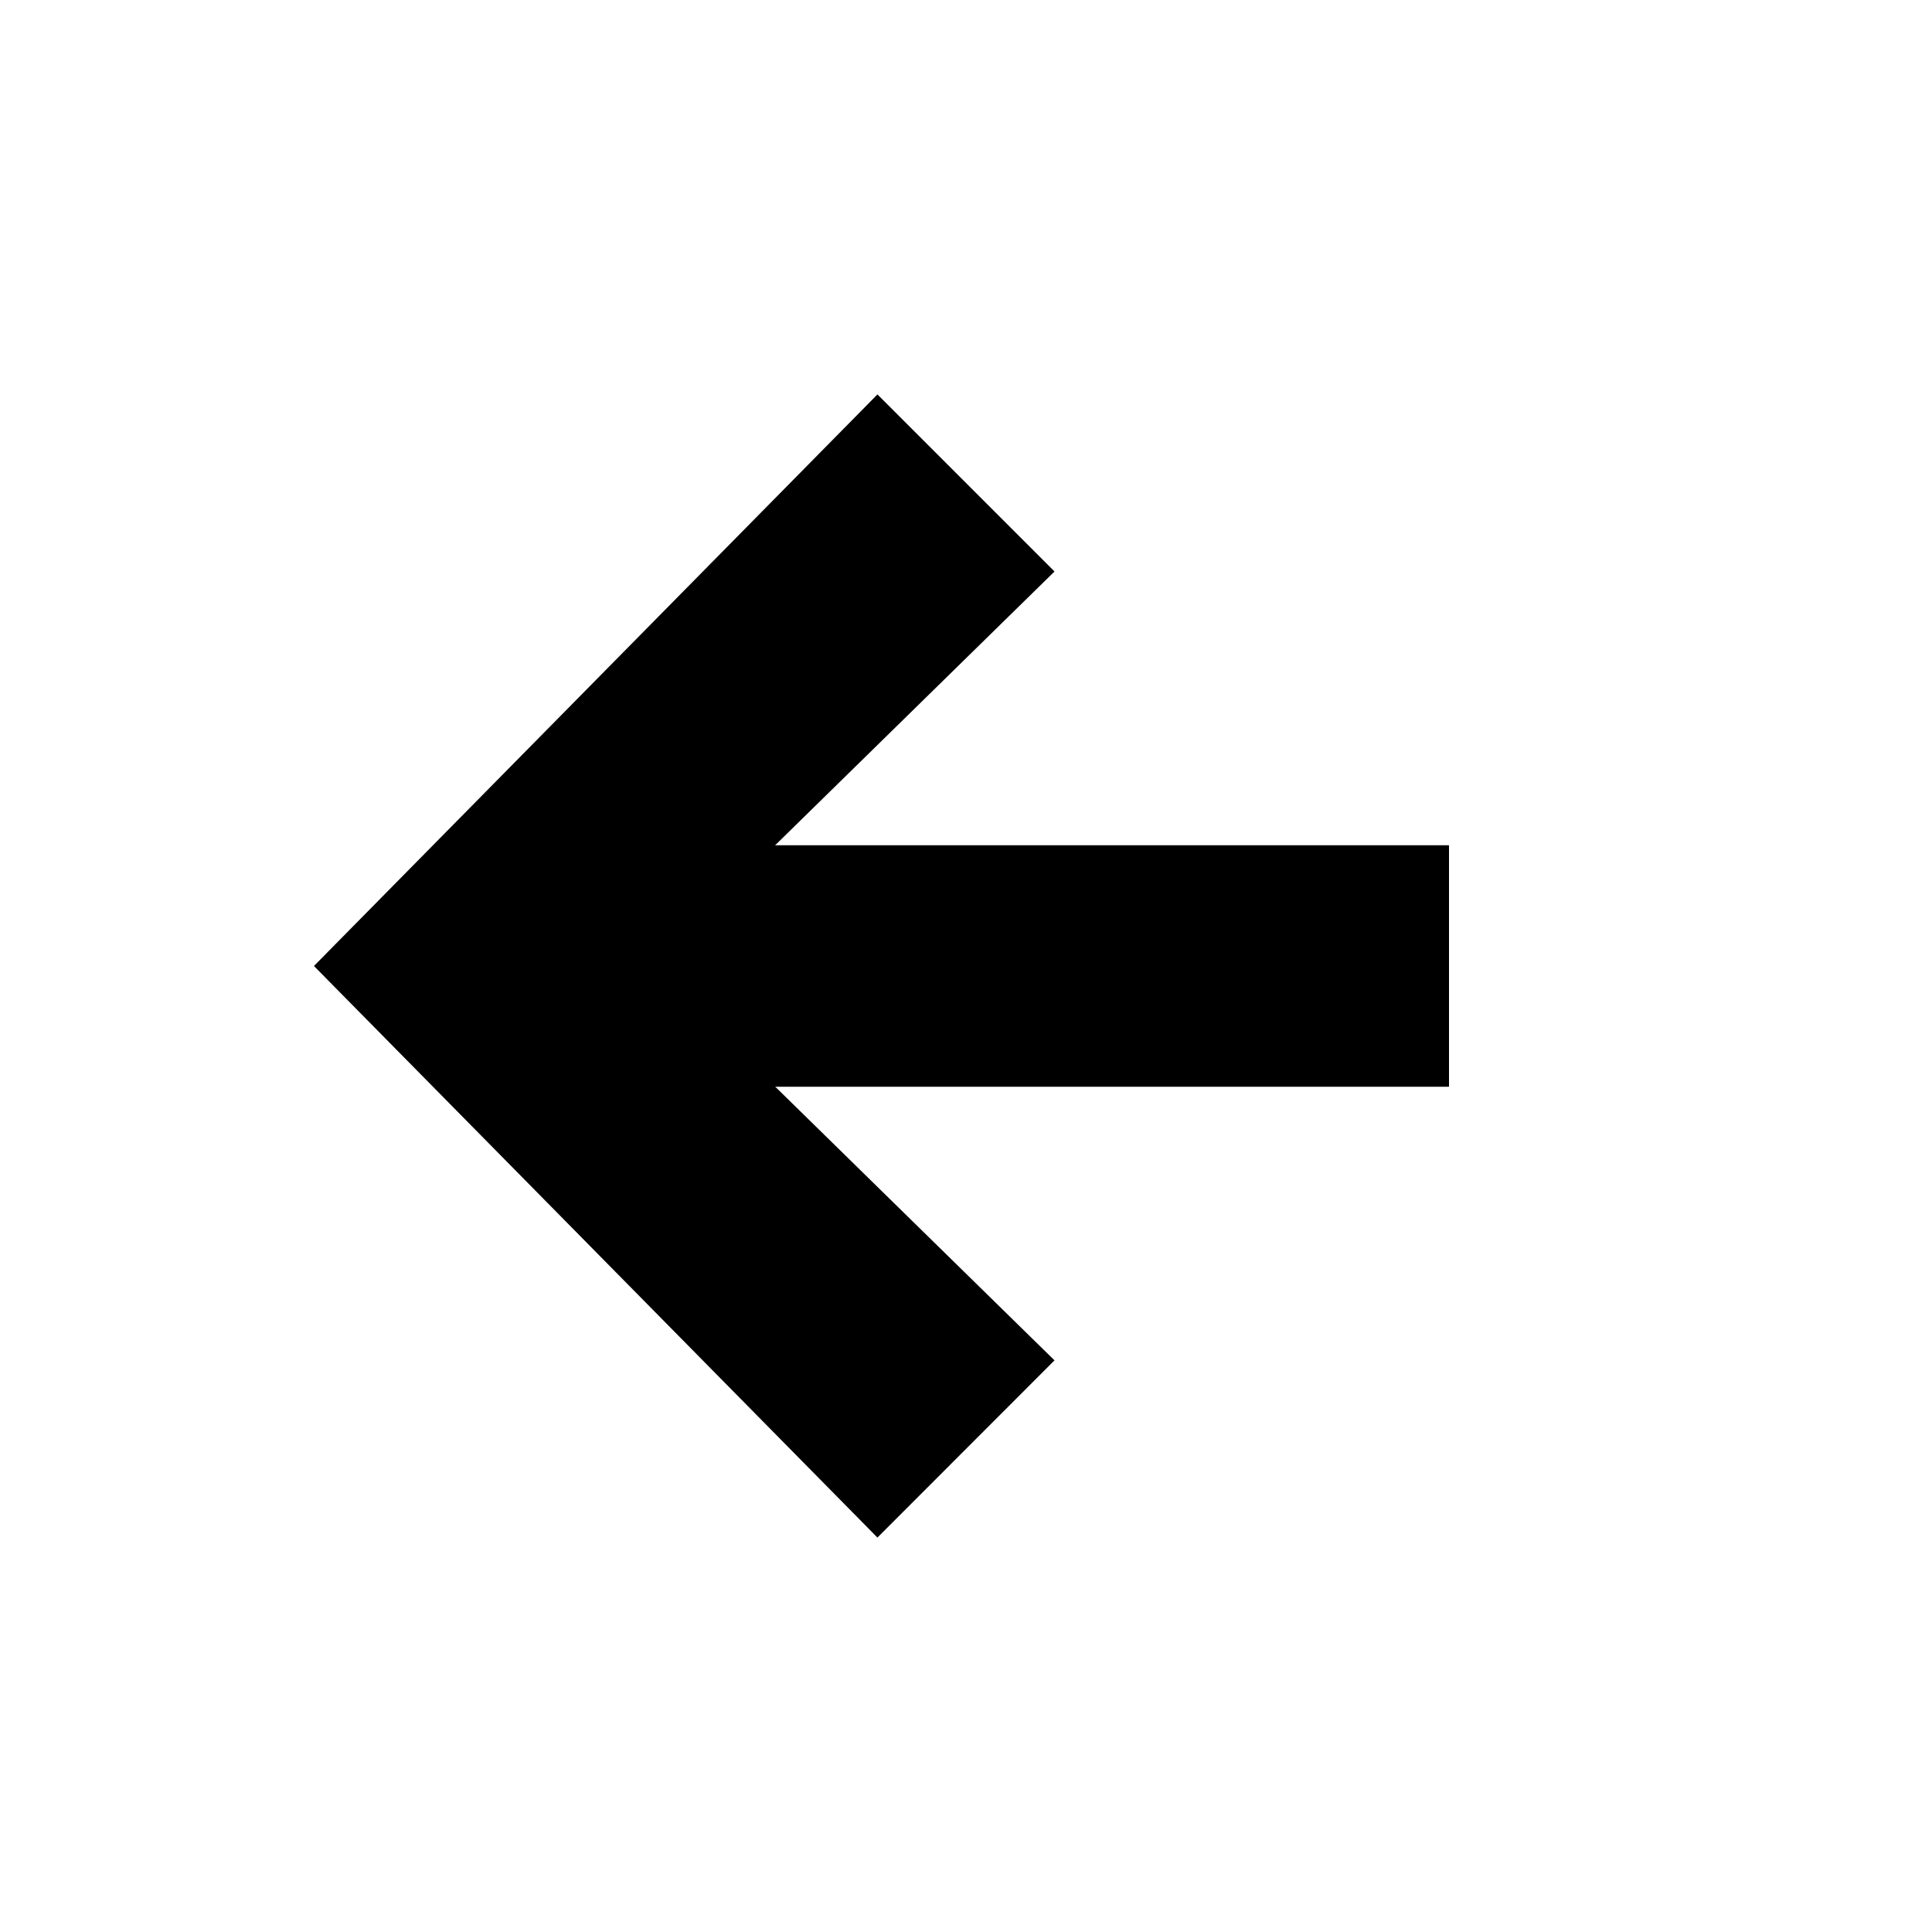 <?xml version="1.0" encoding="utf-8"?>
<!-- Generated by IcoMoon.io -->
<!DOCTYPE svg PUBLIC "-//W3C//DTD SVG 1.1//EN" "http://www.w3.org/Graphics/SVG/1.1/DTD/svg11.dtd">
<svg version="1.1" xmlns="http://www.w3.org/2000/svg" xmlns:xlink="http://www.w3.org/1999/xlink" width="32" height="32" viewBox="0 0 32 32">
<path fill="#000000" d="M8.667 14h15.333v4h-15.333v-4z"></path>
<path fill="#000000" d="M14.533 25.467l-9.333-9.467 9.333-9.467 2.933 2.933-6.667 6.533 6.667 6.533z"></path>
</svg>
